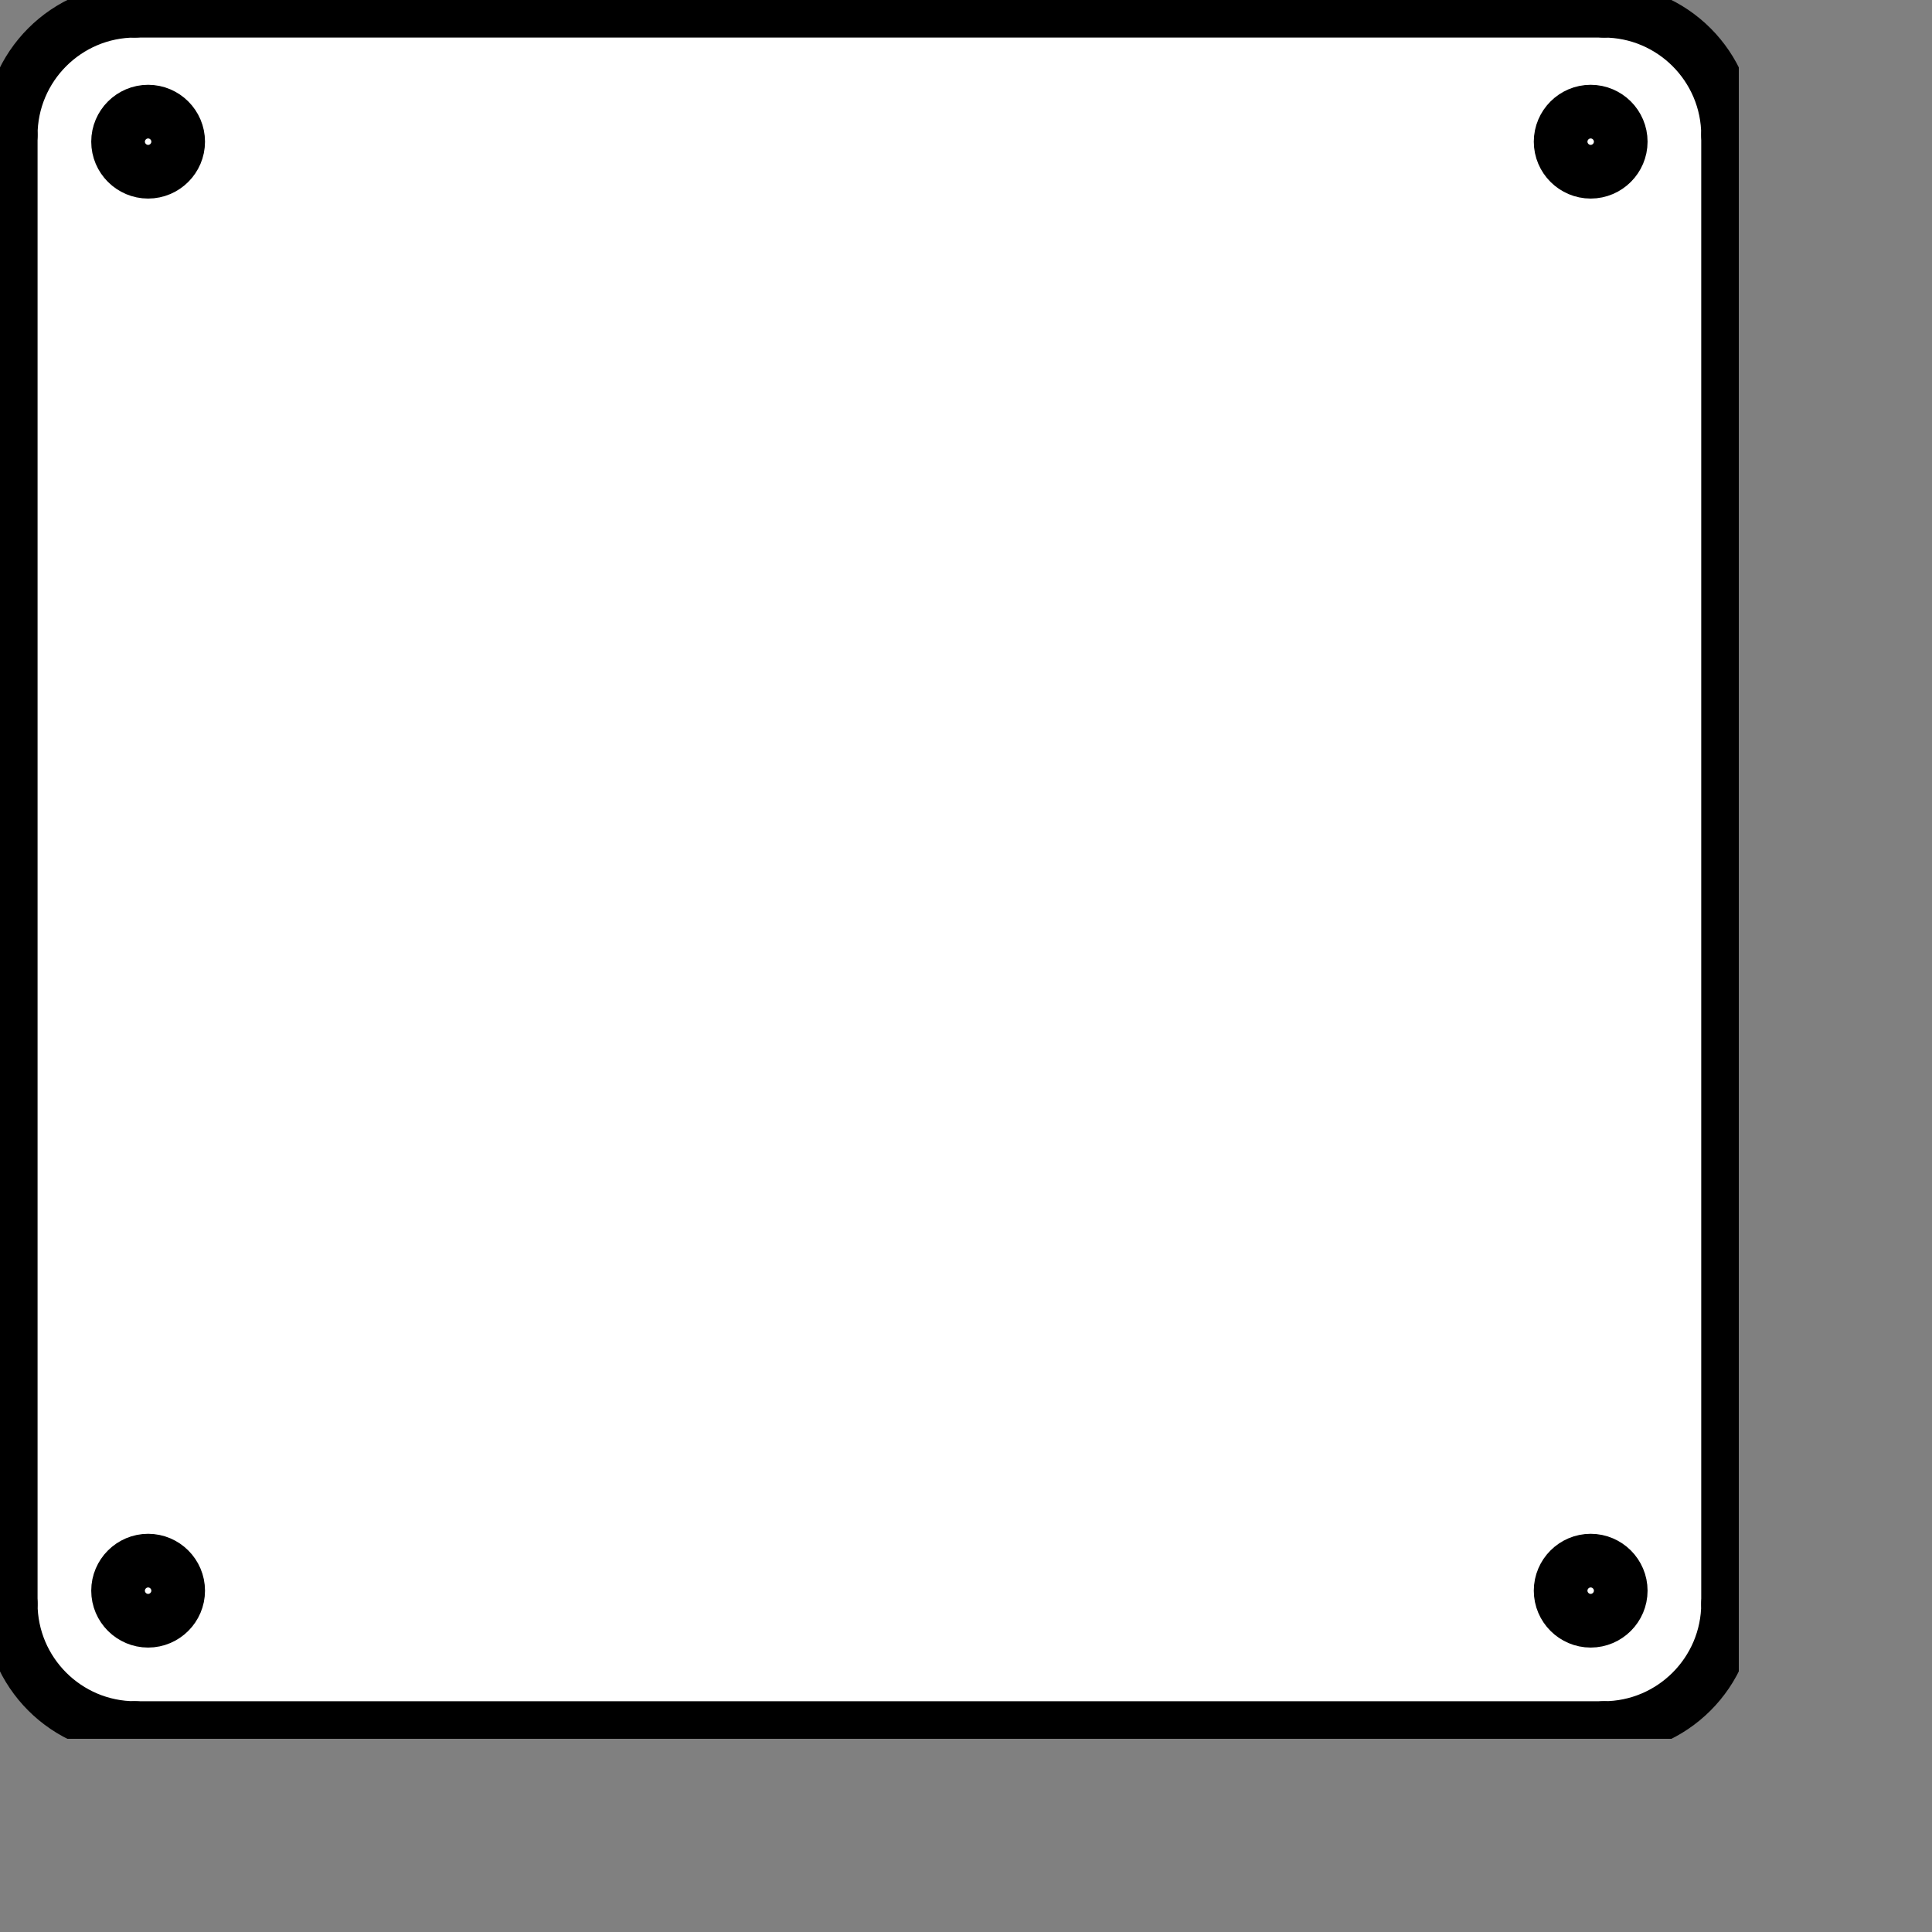 <svg width="9" height="9" viewBox="0 0 9 9" fill="none" xmlns="http://www.w3.org/2000/svg">
<rect x="0" y="0" width="9" height="9" fill="#808080" stroke="none"/>
<g clip-path="url(#clip0_788_2821)">
<path d="M0.05 0.52L0.28 0.18L0.63 0.05H7.47L7.87 0.21L8.05 0.63V7.47L7.9 7.85L7.47 8.05L0.55 8.04L0.19 7.84L0.05 7.47V0.52Z" fill="white"/>
<path d="M0.63 0.05H7.47" stroke="black" stroke-width="0.25" stroke-linecap="round" stroke-linejoin="round"/>
<path d="M7.47 0.05C7.79 0.05 8.05 0.31 8.05 0.63" stroke="black" stroke-width="0.25" stroke-linecap="round" stroke-linejoin="round"/>
<path d="M8.05 0.63V7.47" stroke="black" stroke-width="0.25" stroke-linecap="round" stroke-linejoin="round"/>
<path d="M8.05 7.47C8.05 7.79 7.79 8.05 7.47 8.05" stroke="black" stroke-width="0.25" stroke-linecap="round" stroke-linejoin="round"/>
<path d="M7.47 8.05H0.63" stroke="black" stroke-width="0.25" stroke-linecap="round" stroke-linejoin="round"/>
<path d="M0.63 8.05C0.31 8.05 0.05 7.79 0.05 7.47" stroke="black" stroke-width="0.25" stroke-linecap="round" stroke-linejoin="round"/>
<path d="M0.05 7.47V0.63" stroke="black" stroke-width="0.25" stroke-linecap="round" stroke-linejoin="round"/>
<path d="M0.05 0.63C0.05 0.31 0.31 0.05 0.63 0.05" stroke="black" stroke-width="0.25" stroke-linecap="round" stroke-linejoin="round"/>
<path d="M7.41 0.8C7.487 0.8 7.55 0.737 7.55 0.66C7.55 0.583 7.487 0.52 7.41 0.52C7.333 0.52 7.27 0.583 7.27 0.66C7.27 0.737 7.333 0.8 7.41 0.8Z" stroke="black" stroke-width="0.25" stroke-linecap="round" stroke-linejoin="round"/>
<path d="M7.41 7.55C7.487 7.55 7.55 7.487 7.55 7.41C7.55 7.333 7.487 7.27 7.41 7.27C7.333 7.27 7.27 7.333 7.27 7.41C7.27 7.487 7.333 7.55 7.41 7.55Z" stroke="black" stroke-width="0.25" stroke-linecap="round" stroke-linejoin="round"/>
<path d="M0.69 0.8C0.767 0.8 0.83 0.737 0.83 0.66C0.83 0.583 0.767 0.52 0.69 0.52C0.613 0.52 0.55 0.583 0.55 0.66C0.55 0.737 0.613 0.8 0.69 0.8Z" stroke="black" stroke-width="0.25" stroke-linecap="round" stroke-linejoin="round"/>
<path d="M0.69 7.55C0.767 7.55 0.83 7.487 0.83 7.41C0.83 7.333 0.767 7.27 0.69 7.27C0.613 7.27 0.55 7.333 0.55 7.41C0.55 7.487 0.613 7.55 0.69 7.55Z" stroke="black" stroke-width="0.25" stroke-linecap="round" stroke-linejoin="round"/>
</g>
<defs>
<clipPath id="clip0_788_2821">
<rect width="8.1" height="8.1" fill="white"/>
</clipPath>
</defs>
</svg>
